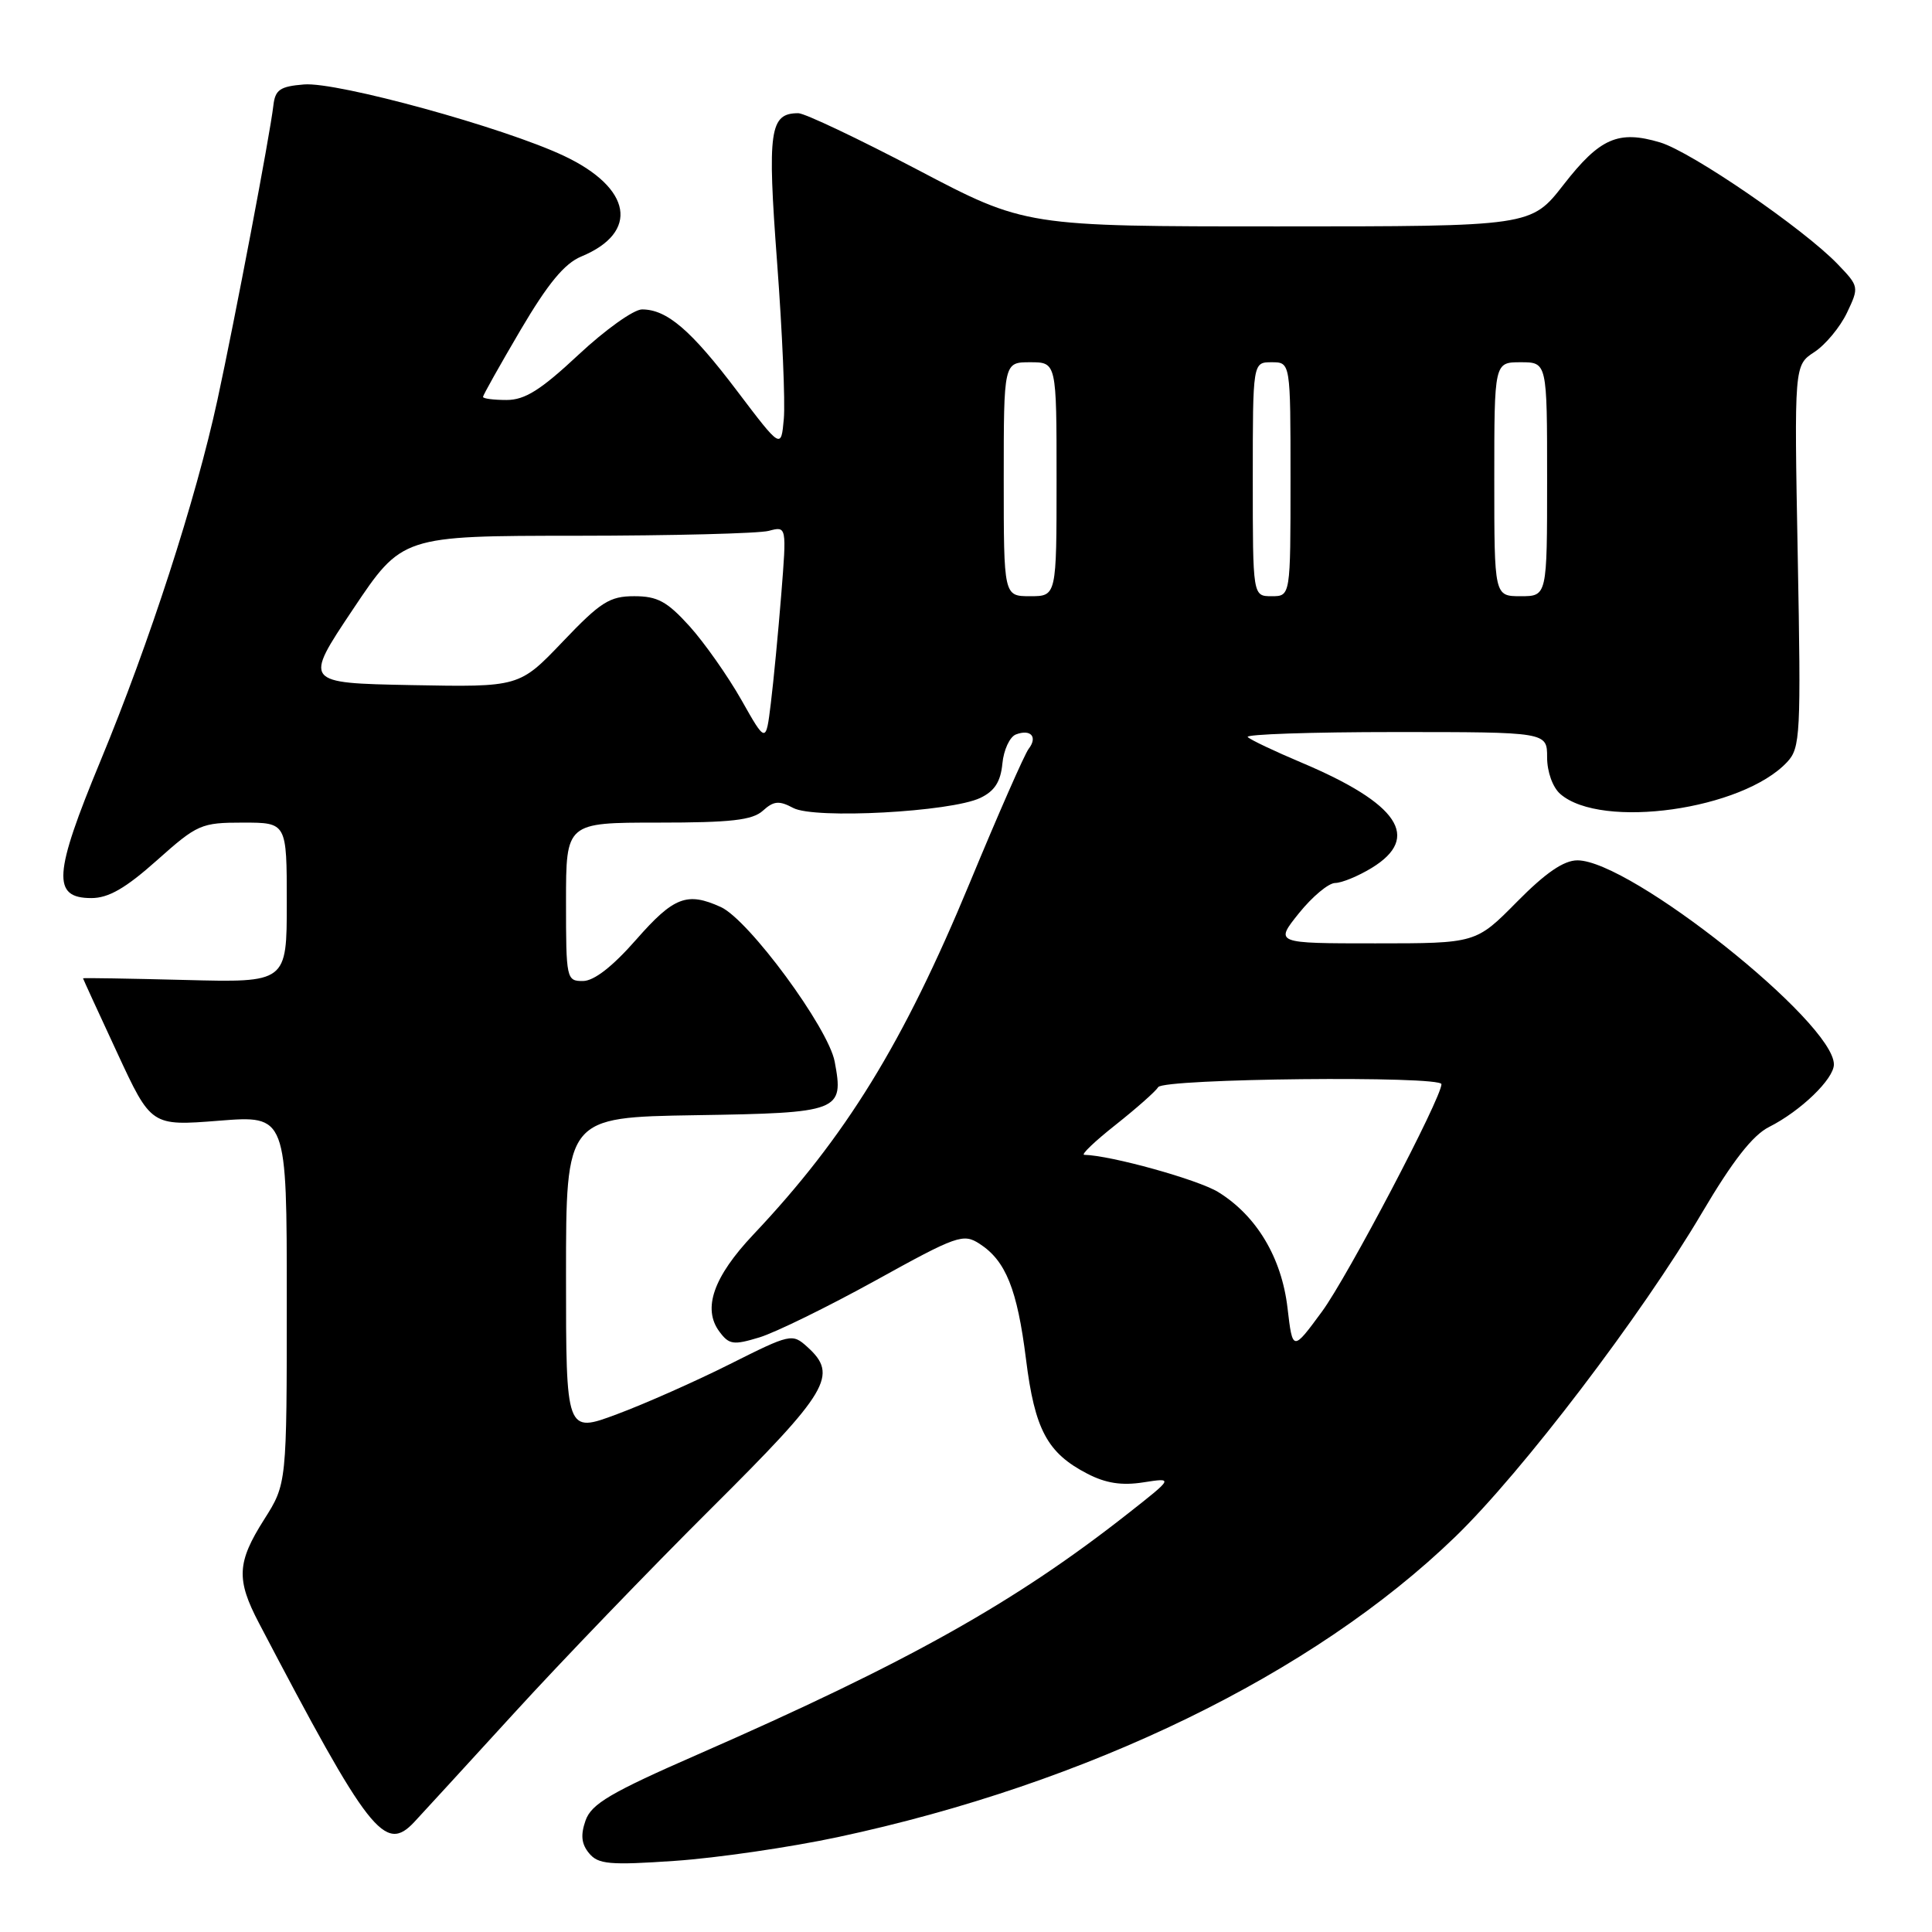 <?xml version="1.0" encoding="UTF-8" standalone="no"?>
<!DOCTYPE svg PUBLIC "-//W3C//DTD SVG 1.1//EN" "http://www.w3.org/Graphics/SVG/1.1/DTD/svg11.dtd" >
<svg xmlns="http://www.w3.org/2000/svg" xmlns:xlink="http://www.w3.org/1999/xlink" version="1.1" viewBox="0 0 256 256">
 <g >
 <path fill="currentColor"
d=" M 111.00 243.43 C 144.17 236.35 173.99 221.85 192.81 203.65 C 201.67 195.09 217.53 174.26 225.53 160.69 C 229.58 153.83 232.24 150.42 234.41 149.33 C 238.60 147.22 243.00 142.97 243.00 141.04 C 243.00 135.46 216.03 114.00 209.02 114.00 C 207.21 114.00 204.81 115.64 201.00 119.50 C 195.57 125.00 195.57 125.00 182.24 125.00 C 168.91 125.00 168.91 125.00 172.12 121.00 C 173.89 118.80 176.05 117.00 176.92 117.00 C 177.79 116.99 179.96 116.10 181.75 115.01 C 188.35 110.98 185.35 106.49 172.41 101.03 C 168.88 99.54 165.69 98.03 165.33 97.66 C 164.96 97.30 173.74 97.00 184.83 97.00 C 205.00 97.00 205.00 97.00 205.00 100.35 C 205.00 102.28 205.74 104.33 206.75 105.21 C 212.19 109.94 230.92 107.30 236.81 100.97 C 238.56 99.10 238.65 97.36 238.21 73.69 C 237.74 48.40 237.74 48.40 240.41 46.65 C 241.88 45.69 243.82 43.35 244.73 41.45 C 246.35 38.04 246.34 37.96 243.51 35.01 C 239.01 30.32 224.14 20.12 219.97 18.87 C 214.44 17.22 212.00 18.28 207.19 24.46 C 202.88 30.00 202.88 30.00 169.38 30.00 C 135.87 30.00 135.87 30.00 121.60 22.50 C 113.74 18.38 106.63 15.00 105.78 15.00 C 101.98 15.00 101.66 17.27 102.97 34.77 C 103.66 43.97 104.06 53.30 103.86 55.50 C 103.50 59.50 103.50 59.50 97.68 51.82 C 91.56 43.73 88.37 41.00 85.07 41.00 C 83.97 41.00 80.19 43.70 76.66 47.00 C 71.65 51.68 69.56 53.00 67.12 53.00 C 65.41 53.00 64.00 52.82 64.00 52.59 C 64.00 52.37 66.24 48.38 68.98 43.72 C 72.61 37.56 74.80 34.91 77.02 33.99 C 84.75 30.79 83.75 24.92 74.74 20.66 C 66.82 16.91 44.68 10.82 40.28 11.19 C 37.09 11.45 36.46 11.89 36.22 14.00 C 35.79 17.78 31.14 42.24 28.81 53.00 C 25.94 66.22 19.83 85.08 13.32 100.81 C 7.08 115.87 6.87 119.00 12.11 119.00 C 14.38 119.00 16.64 117.70 20.79 114.00 C 26.15 109.22 26.65 109.00 32.20 109.00 C 38.00 109.00 38.00 109.00 38.00 119.60 C 38.00 130.20 38.00 130.20 24.50 129.85 C 17.07 129.66 11.00 129.56 11.00 129.63 C 11.00 129.69 13.03 134.13 15.52 139.48 C 20.03 149.21 20.03 149.21 29.02 148.50 C 38.00 147.79 38.00 147.79 38.00 172.20 C 38.00 196.61 38.00 196.61 35.00 201.34 C 31.39 207.03 31.28 209.29 34.32 215.08 C 48.91 242.93 50.99 245.59 54.89 241.43 C 55.88 240.37 61.83 233.88 68.10 227.02 C 74.37 220.15 86.14 207.93 94.25 199.86 C 109.86 184.33 111.12 182.22 106.97 178.47 C 104.98 176.67 104.75 176.72 96.72 180.75 C 92.20 183.02 85.46 186.01 81.75 187.39 C 75.00 189.91 75.00 189.91 75.00 168.98 C 75.00 148.05 75.00 148.05 92.14 147.77 C 111.33 147.47 111.84 147.27 110.60 140.67 C 109.76 136.19 99.22 121.88 95.52 120.19 C 91.04 118.15 89.28 118.83 84.31 124.49 C 81.18 128.06 78.72 129.98 77.25 129.99 C 75.06 130.00 75.00 129.73 75.00 119.50 C 75.00 109.00 75.00 109.00 87.17 109.00 C 96.86 109.00 99.70 108.68 101.09 107.42 C 102.52 106.12 103.24 106.06 105.11 107.06 C 107.92 108.56 125.99 107.59 129.89 105.73 C 131.79 104.83 132.59 103.58 132.82 101.19 C 132.99 99.37 133.80 97.63 134.61 97.32 C 136.58 96.57 137.53 97.64 136.30 99.23 C 135.76 99.93 132.25 107.92 128.49 117.00 C 119.69 138.24 112.08 150.61 99.82 163.59 C 94.53 169.19 93.06 173.40 95.32 176.44 C 96.61 178.18 97.17 178.26 100.63 177.21 C 102.76 176.56 109.67 173.17 116.00 169.68 C 126.82 163.69 127.64 163.41 129.80 164.81 C 133.27 167.05 134.79 170.84 135.95 180.10 C 137.11 189.43 138.77 192.53 144.07 195.27 C 146.52 196.54 148.64 196.87 151.50 196.42 C 155.50 195.80 155.50 195.80 149.50 200.52 C 134.48 212.34 120.30 220.28 92.51 232.45 C 80.89 237.53 78.37 239.02 77.59 241.22 C 76.91 243.16 77.04 244.34 78.06 245.57 C 79.27 247.03 80.76 247.17 89.48 246.57 C 94.99 246.19 104.67 244.78 111.00 243.43 Z  M 170.60 173.29 C 169.82 166.64 166.50 161.09 161.43 157.96 C 158.76 156.31 147.19 153.09 143.66 153.02 C 143.20 153.01 145.07 151.22 147.82 149.05 C 150.57 146.87 153.12 144.62 153.47 144.05 C 154.18 142.90 191.00 142.52 191.00 143.66 C 191.00 145.49 178.55 169.20 175.17 173.79 C 171.28 179.08 171.28 179.08 170.60 173.29 Z  M 98.23 92.73 C 96.43 89.56 93.34 85.17 91.37 82.98 C 88.39 79.69 87.12 79.00 84.04 79.00 C 80.78 79.00 79.58 79.76 74.56 85.03 C 68.81 91.05 68.81 91.05 54.52 90.78 C 40.24 90.50 40.24 90.50 46.76 80.75 C 53.28 71.00 53.28 71.00 76.39 70.99 C 89.10 70.98 100.57 70.69 101.87 70.34 C 104.24 69.71 104.24 69.71 103.52 78.78 C 103.12 83.77 102.50 90.25 102.14 93.18 C 101.49 98.50 101.49 98.50 98.23 92.73 Z  M 133.00 63.50 C 133.00 48.00 133.00 48.00 136.50 48.00 C 140.00 48.00 140.00 48.00 140.00 63.50 C 140.00 79.00 140.00 79.00 136.50 79.00 C 133.00 79.00 133.00 79.00 133.00 63.50 Z  M 166.00 63.50 C 166.00 48.00 166.00 48.00 168.50 48.00 C 171.00 48.00 171.00 48.00 171.00 63.50 C 171.00 79.00 171.00 79.00 168.50 79.00 C 166.00 79.00 166.00 79.00 166.00 63.50 Z  M 198.00 63.50 C 198.00 48.00 198.00 48.00 201.50 48.00 C 205.00 48.00 205.00 48.00 205.00 63.50 C 205.00 79.00 205.00 79.00 201.50 79.00 C 198.00 79.00 198.00 79.00 198.00 63.50 Z "/>
</g>
</svg>